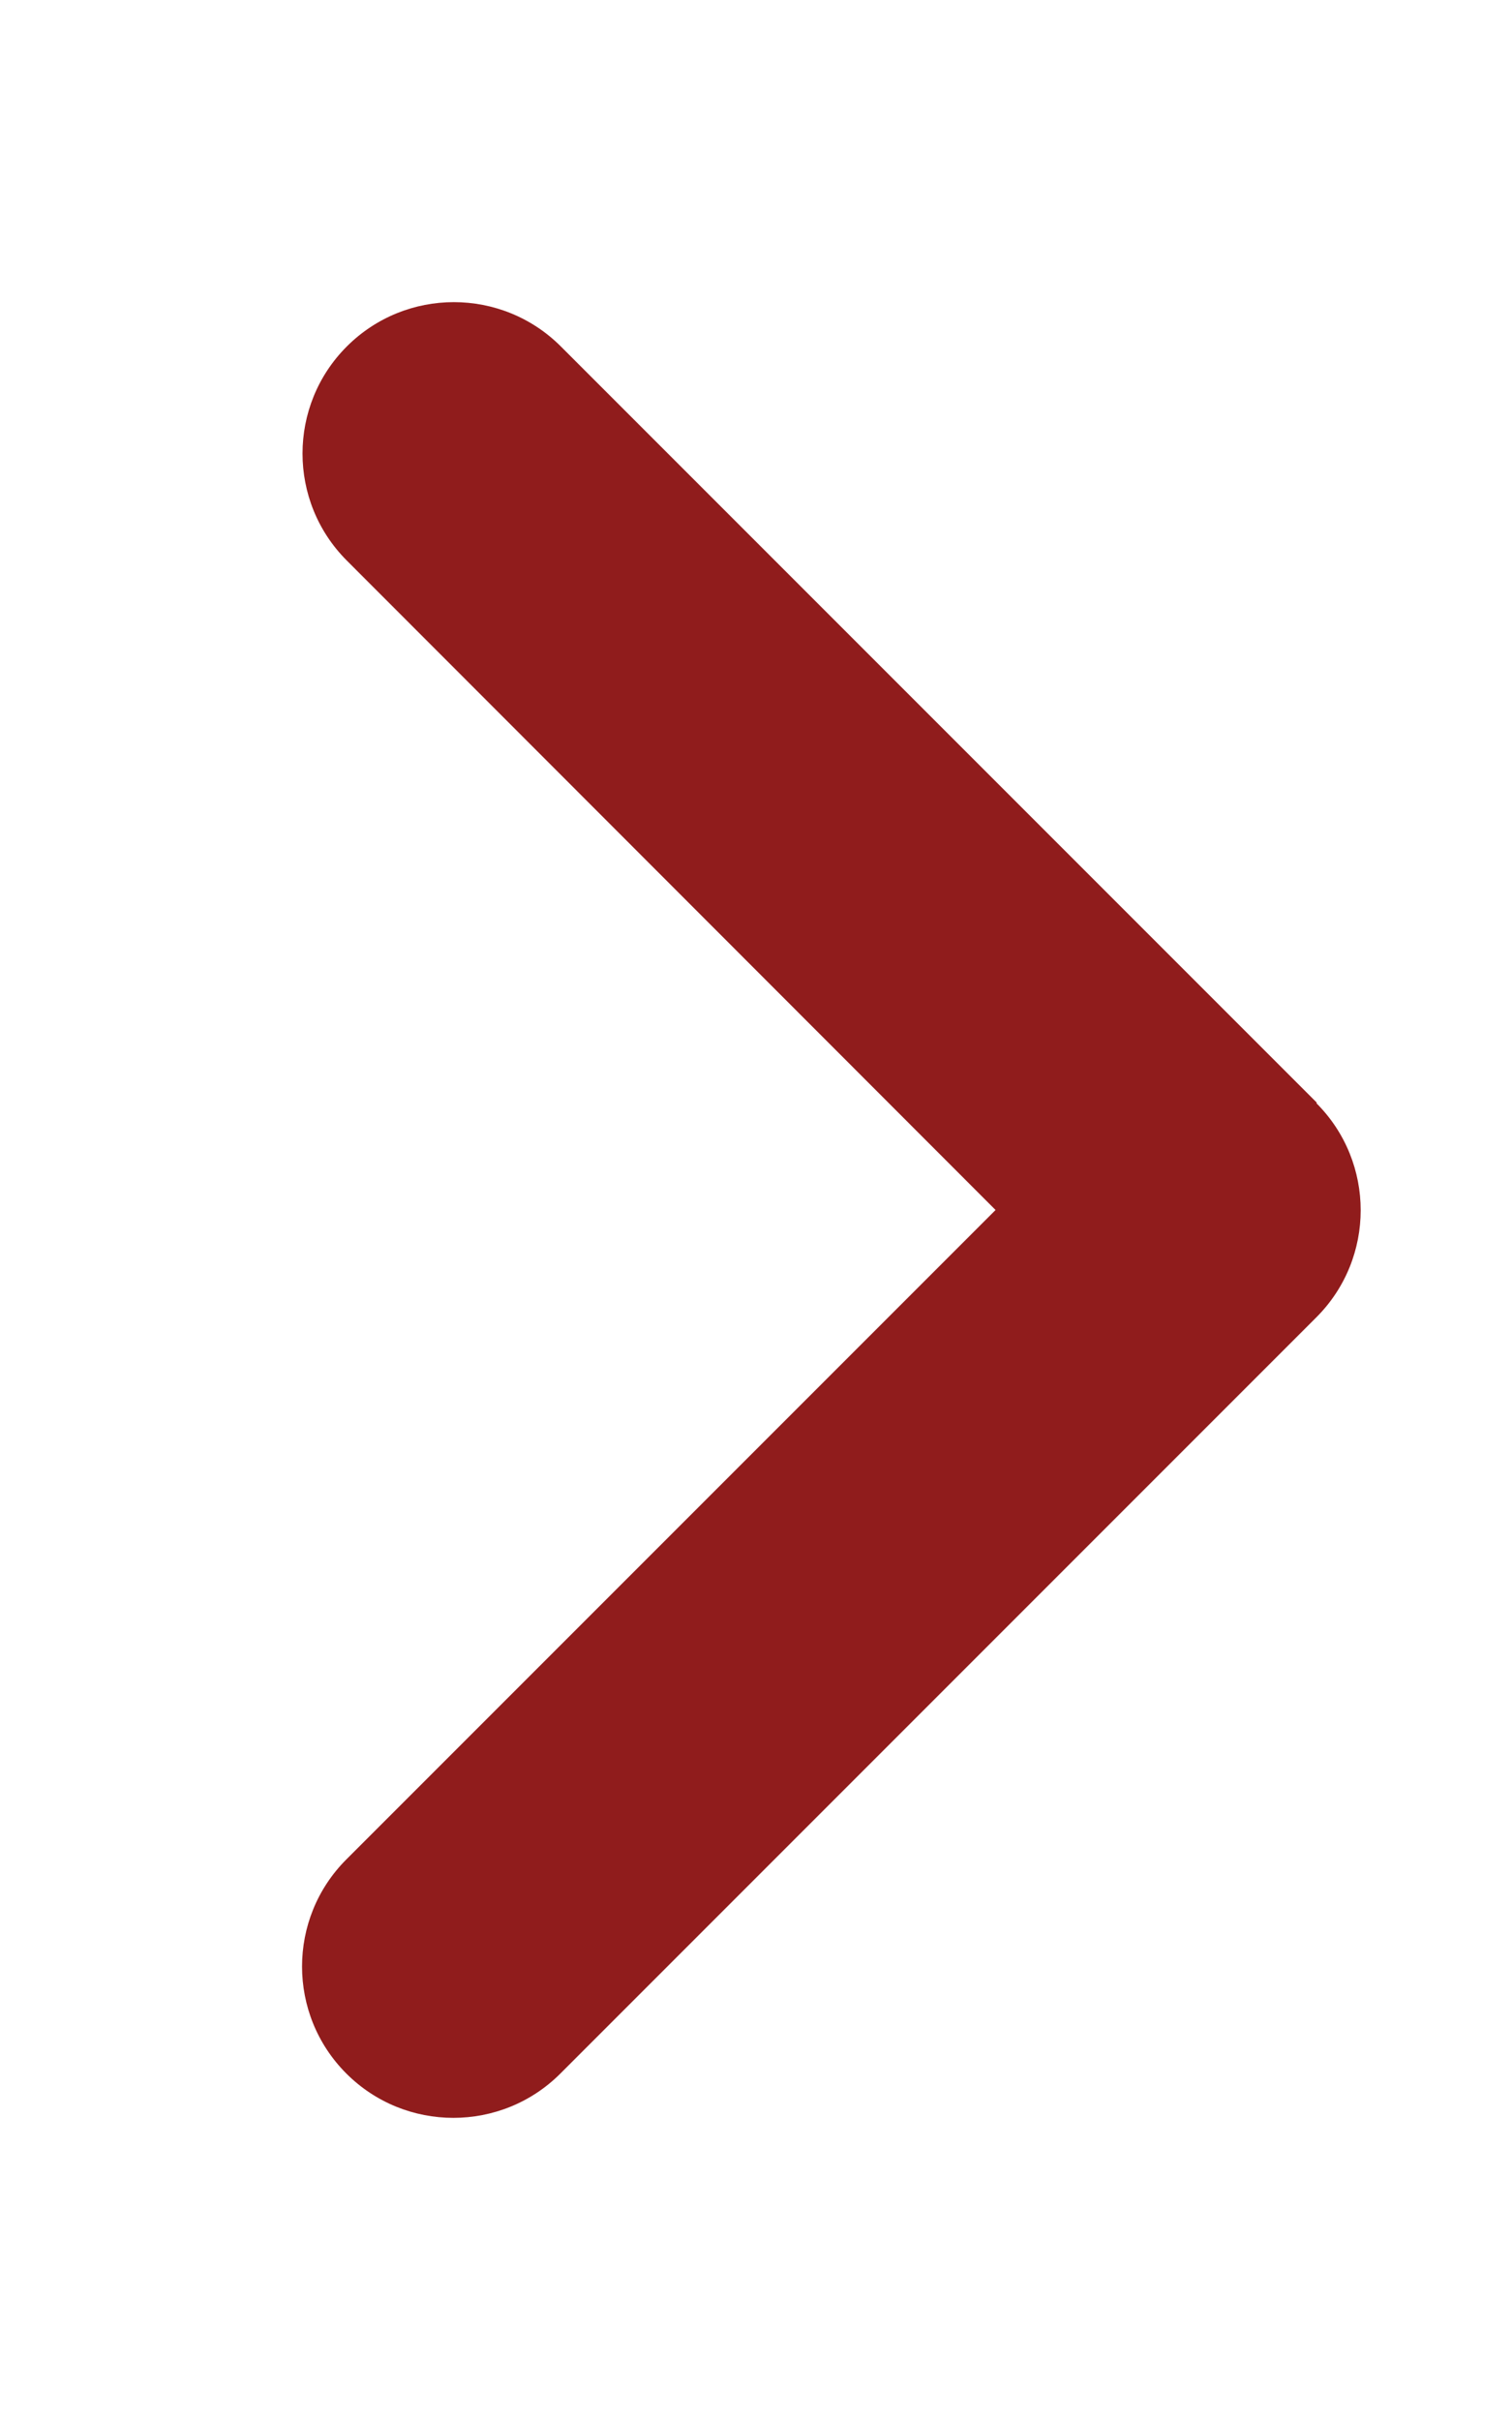 <svg version="1.2" xmlns="http://www.w3.org/2000/svg" viewBox="0 0 320 512" width="320" height="512">
	<title>next--white-svg</title>
	<style>
		.s0 { fill: #901c1c } 
	</style>
	<path id="Layer" class="s0" d="m278.6 233.4c12.5 12.5 12.5 32.8 0 45.3l-160 160c-12.5 12.5-32.8 12.5-45.3 0-12.5-12.5-12.5-32.8 0-45.3l137.4-137.4-137.3-137.4c-12.5-12.5-12.5-32.8 0-45.3 12.5-12.5 32.8-12.5 45.3 0l160 160z"/>
</svg>